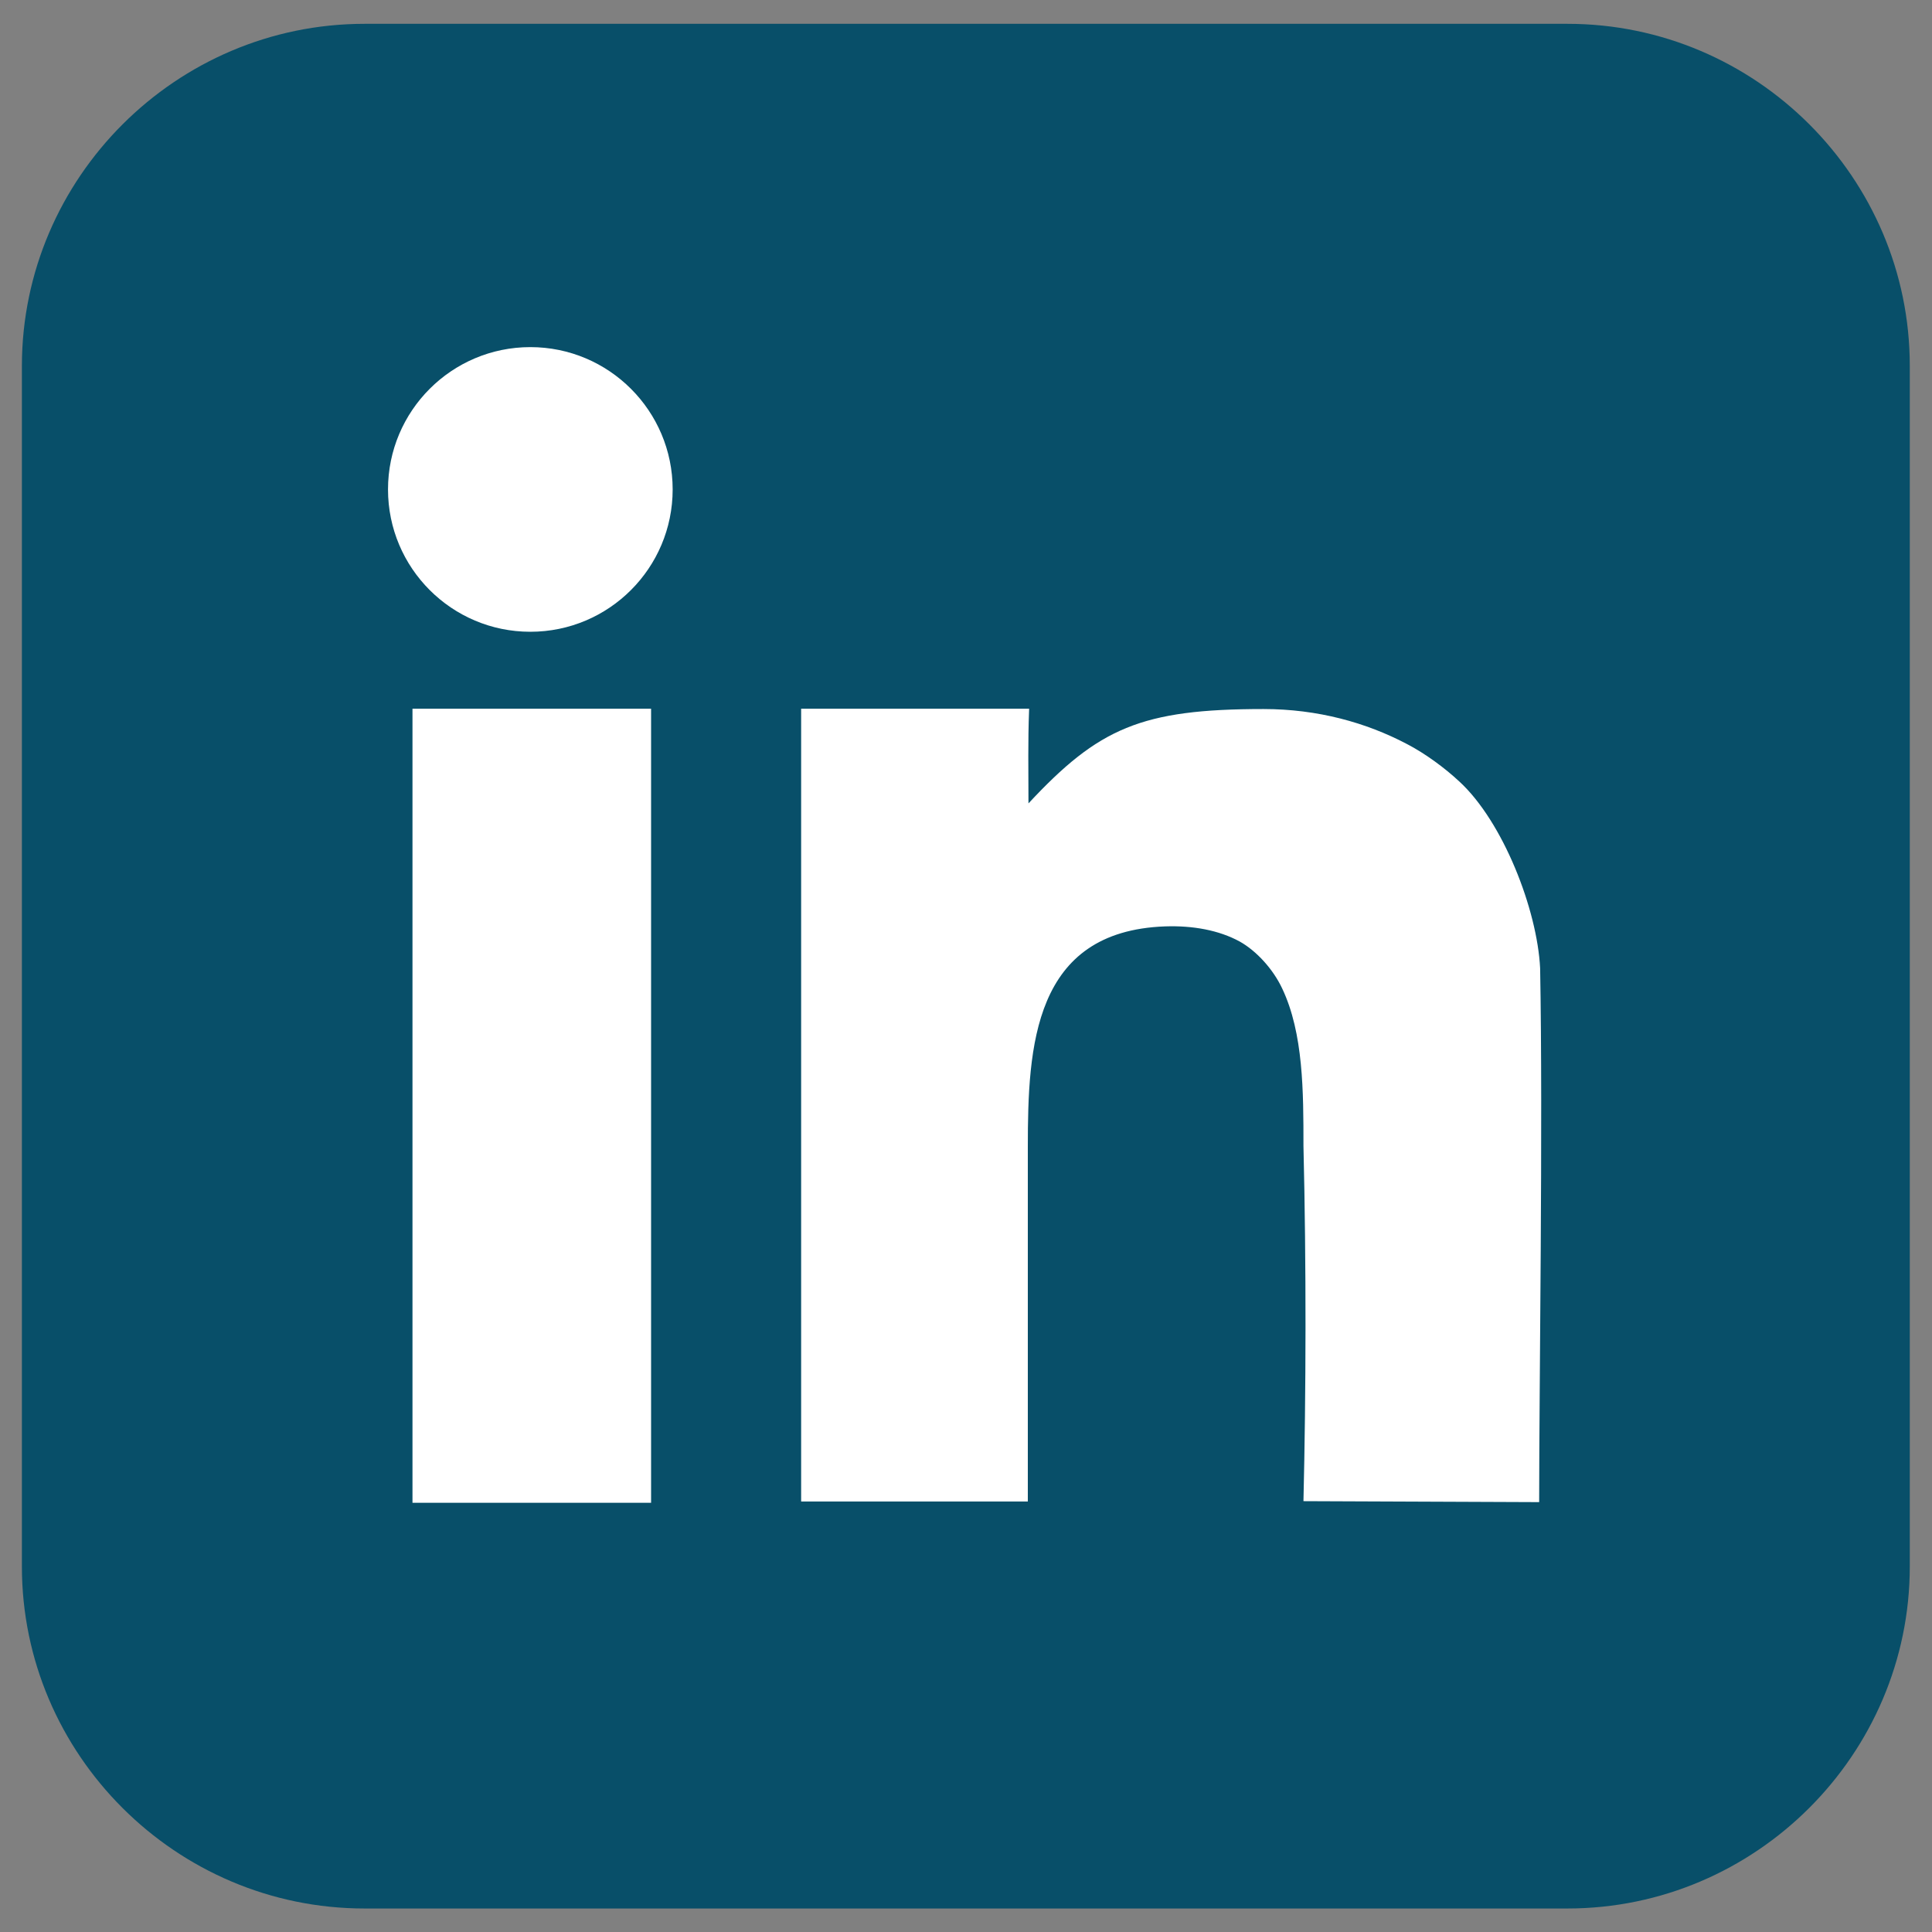 <?xml version="1.0" encoding="UTF-8"?>
<svg id="Layer_1" data-name="Layer 1" xmlns="http://www.w3.org/2000/svg" viewBox="0 0 60 60">
  <rect x="0" y="0" width="60" height="60" fill="#808080" stroke="none"/>
  <defs>
    <style>
      .cls-1 {
        fill: #fff;
      }

      .cls-1, .cls-2 {
        fill-rule: evenodd;
        stroke-width: 0px;
      }

      .cls-2 {
        fill: #084f69;
      }
    </style>
  </defs>
  <path class="cls-2" d="M11.32.74h37.36c5.85,0,10.63,4.78,10.63,10.62v37.29c0,5.84-4.79,10.62-10.63,10.62H11.32c-5.85,0-10.64-4.78-10.64-10.62V11.35C.69,5.52,5.47.74,11.32.74h0Z"/>
  <path class="cls-1" d="M31.96,22.01h-7.08v24.62c2.36,0,4.69,0,7.04,0,0-3.38,0-7.45,0-11.01,0-3.12.17-6.7,4.26-6.85.87-.03,1.68.12,2.32.47.52.29,1.04.86,1.32,1.46.66,1.39.66,3.21.66,4.89.09,3.71.08,7.66,0,11.03l7.32.03c0-3.63.12-11.75.03-16.58-.09-1.82-1.15-4.55-2.51-5.8-.45-.42-1.06-.87-1.62-1.16-1.27-.67-2.78-1.09-4.46-1.09-3.8,0-5.12.59-7.3,2.93,0-1.06-.02-1.87.02-2.93h0ZM12.81,22.01h7.41v24.66h-7.41v-24.66h0ZM16.47,10.78c2.44,0,4.42,1.98,4.42,4.42s-1.98,4.42-4.42,4.42-4.42-1.98-4.42-4.42,1.98-4.42,4.42-4.42h0Z"/>
</svg>